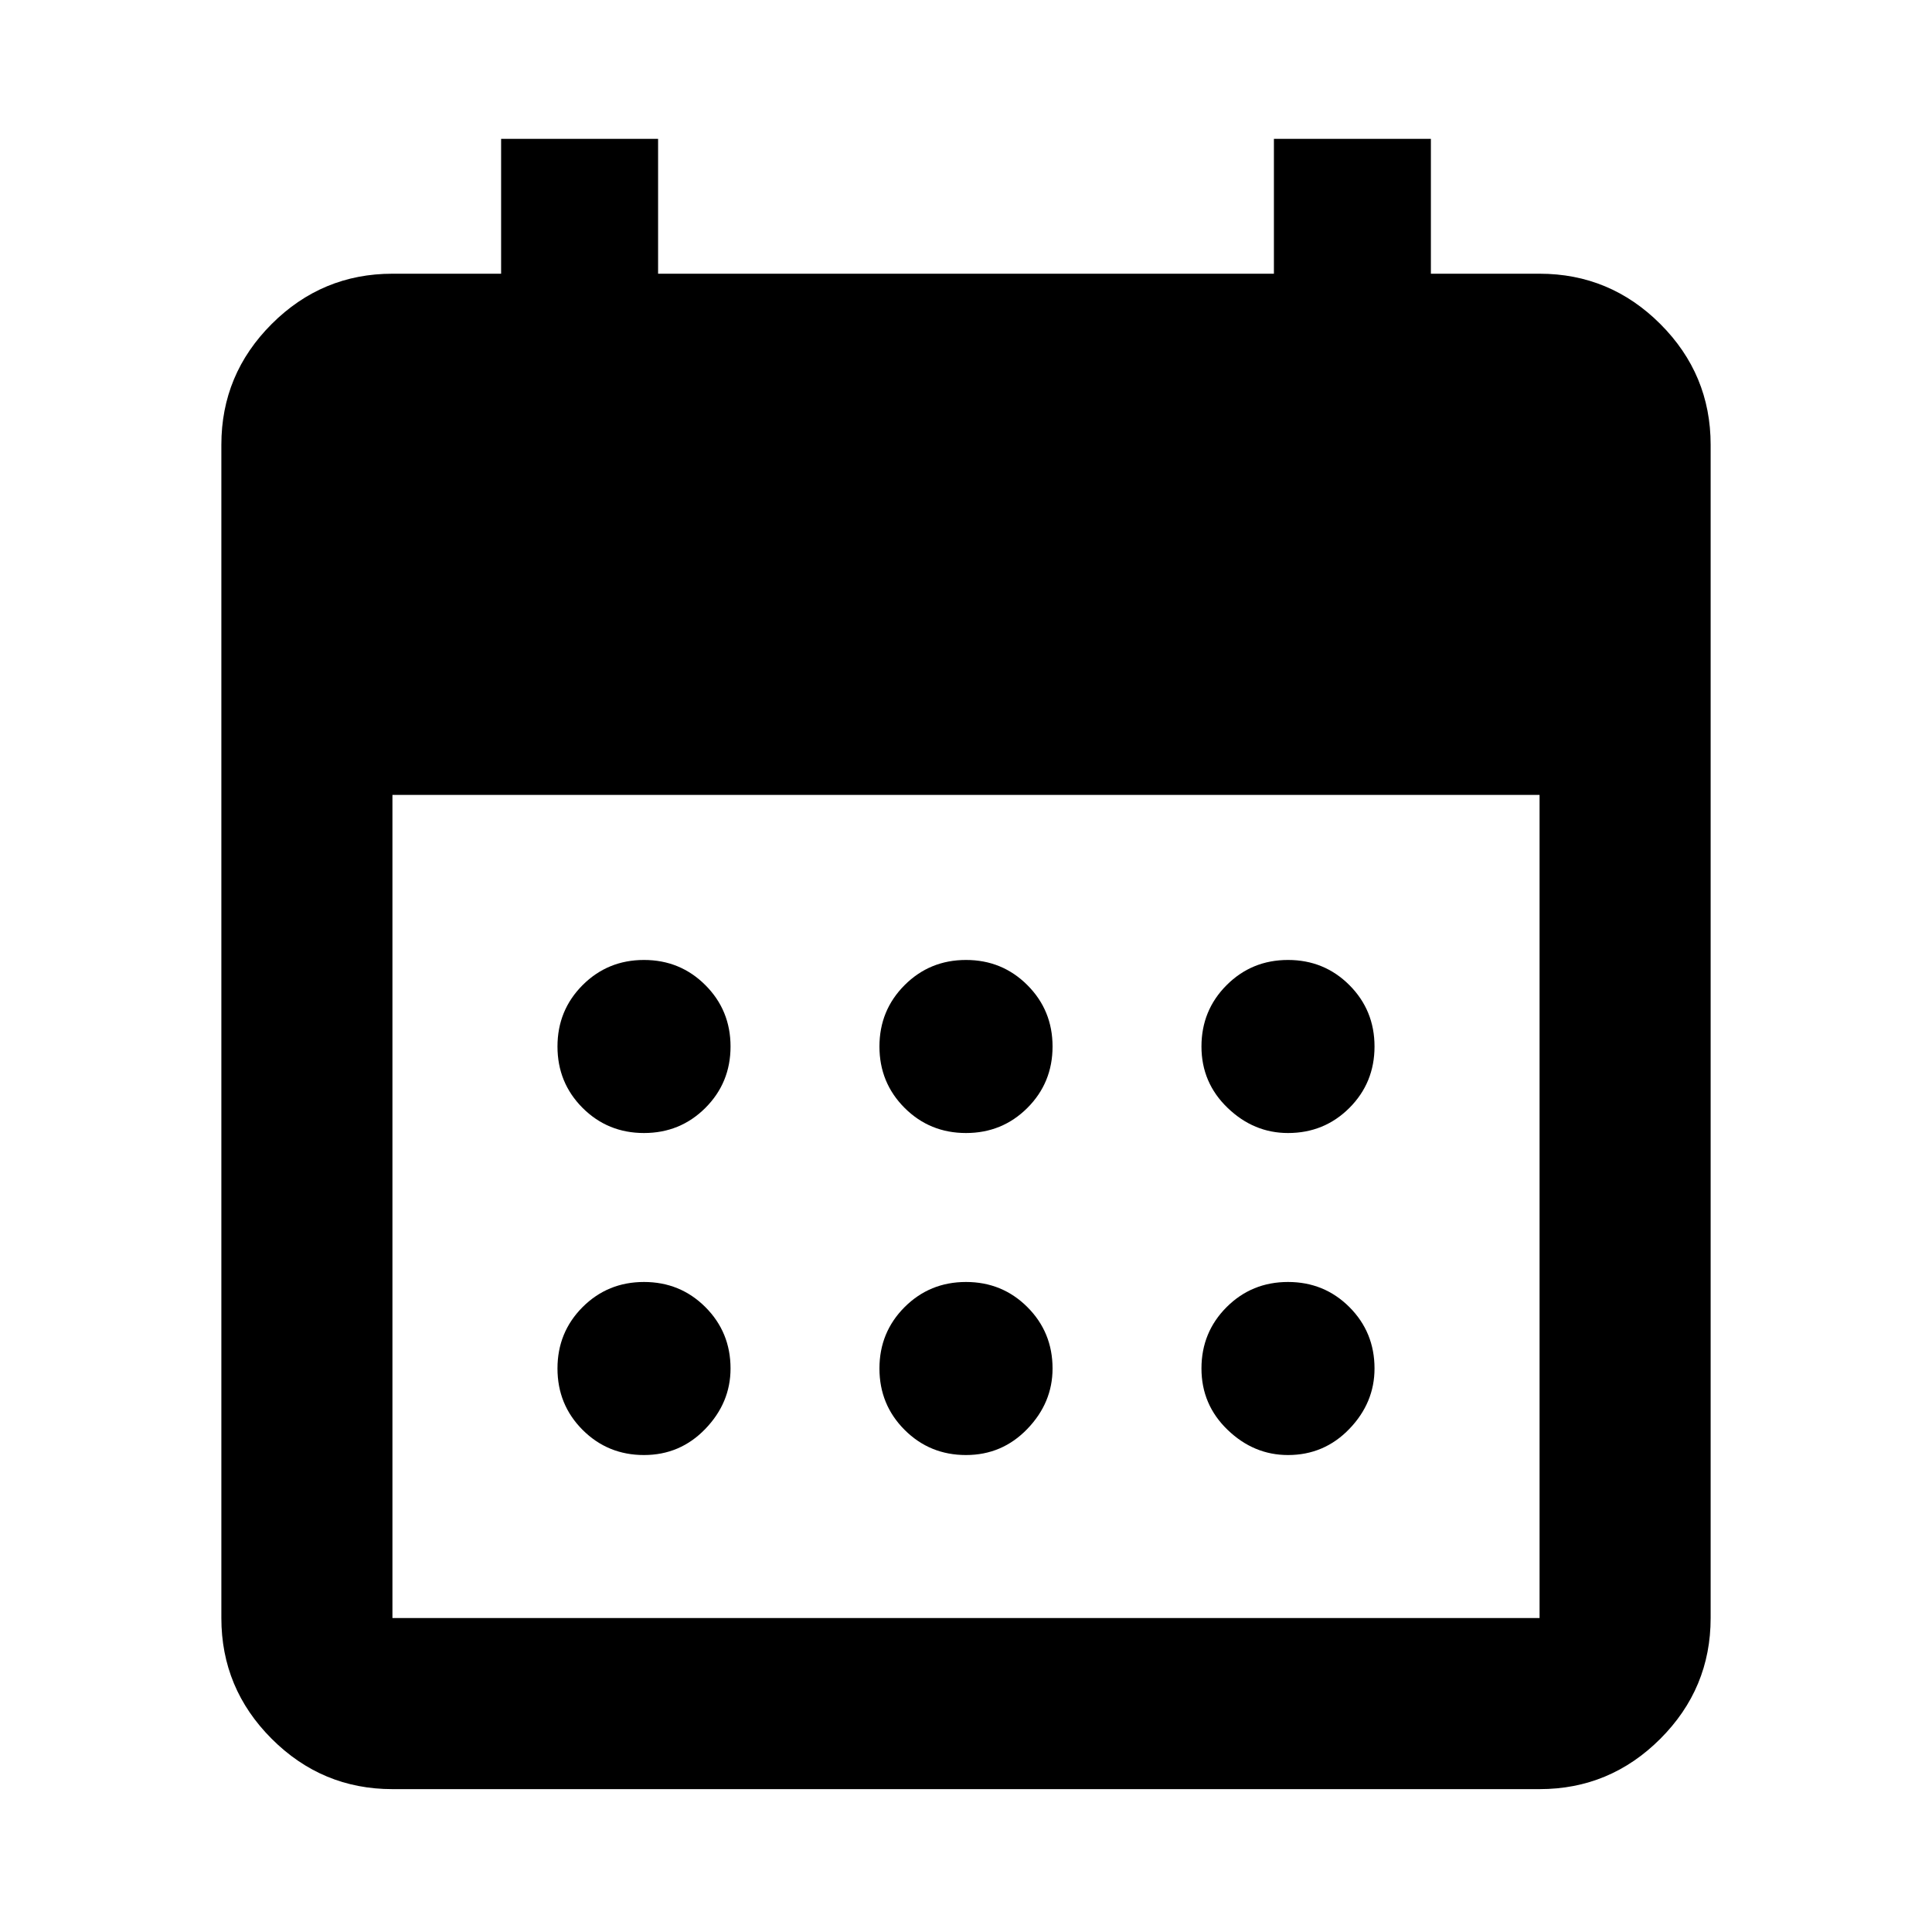 <svg xmlns="http://www.w3.org/2000/svg" height="40" width="40"><path d="M20 23.458Q19.25 23.458 18.729 22.938Q18.208 22.417 18.208 21.667Q18.208 20.917 18.729 20.396Q19.25 19.875 20 19.875Q20.75 19.875 21.271 20.396Q21.792 20.917 21.792 21.667Q21.792 22.417 21.271 22.938Q20.75 23.458 20 23.458ZM13.333 23.458Q12.583 23.458 12.062 22.938Q11.542 22.417 11.542 21.667Q11.542 20.917 12.062 20.396Q12.583 19.875 13.333 19.875Q14.083 19.875 14.604 20.396Q15.125 20.917 15.125 21.667Q15.125 22.417 14.604 22.938Q14.083 23.458 13.333 23.458ZM26.667 23.458Q25.958 23.458 25.417 22.938Q24.875 22.417 24.875 21.667Q24.875 20.917 25.396 20.396Q25.917 19.875 26.667 19.875Q27.417 19.875 27.938 20.396Q28.458 20.917 28.458 21.667Q28.458 22.417 27.938 22.938Q27.417 23.458 26.667 23.458ZM20 30.125Q19.25 30.125 18.729 29.604Q18.208 29.083 18.208 28.333Q18.208 27.583 18.729 27.062Q19.25 26.542 20 26.542Q20.75 26.542 21.271 27.062Q21.792 27.583 21.792 28.333Q21.792 29.042 21.271 29.583Q20.75 30.125 20 30.125ZM13.333 30.125Q12.583 30.125 12.062 29.604Q11.542 29.083 11.542 28.333Q11.542 27.583 12.062 27.062Q12.583 26.542 13.333 26.542Q14.083 26.542 14.604 27.062Q15.125 27.583 15.125 28.333Q15.125 29.042 14.604 29.583Q14.083 30.125 13.333 30.125ZM26.667 30.125Q25.958 30.125 25.417 29.604Q24.875 29.083 24.875 28.333Q24.875 27.583 25.396 27.062Q25.917 26.542 26.667 26.542Q27.417 26.542 27.938 27.062Q28.458 27.583 28.458 28.333Q28.458 29.042 27.938 29.583Q27.417 30.125 26.667 30.125ZM8.125 37.042Q6.667 37.042 5.625 36Q4.583 34.958 4.583 33.5V9.208Q4.583 7.75 5.625 6.708Q6.667 5.667 8.125 5.667H10.375V2.875H13.625V5.667H26.375V2.875H29.625V5.667H31.875Q33.333 5.667 34.375 6.708Q35.417 7.75 35.417 9.208V33.5Q35.417 34.958 34.375 36Q33.333 37.042 31.875 37.042ZM8.125 33.5H31.875Q31.875 33.5 31.875 33.5Q31.875 33.5 31.875 33.5V16.458H8.125V33.5Q8.125 33.5 8.125 33.5Q8.125 33.5 8.125 33.5Z"/></svg>